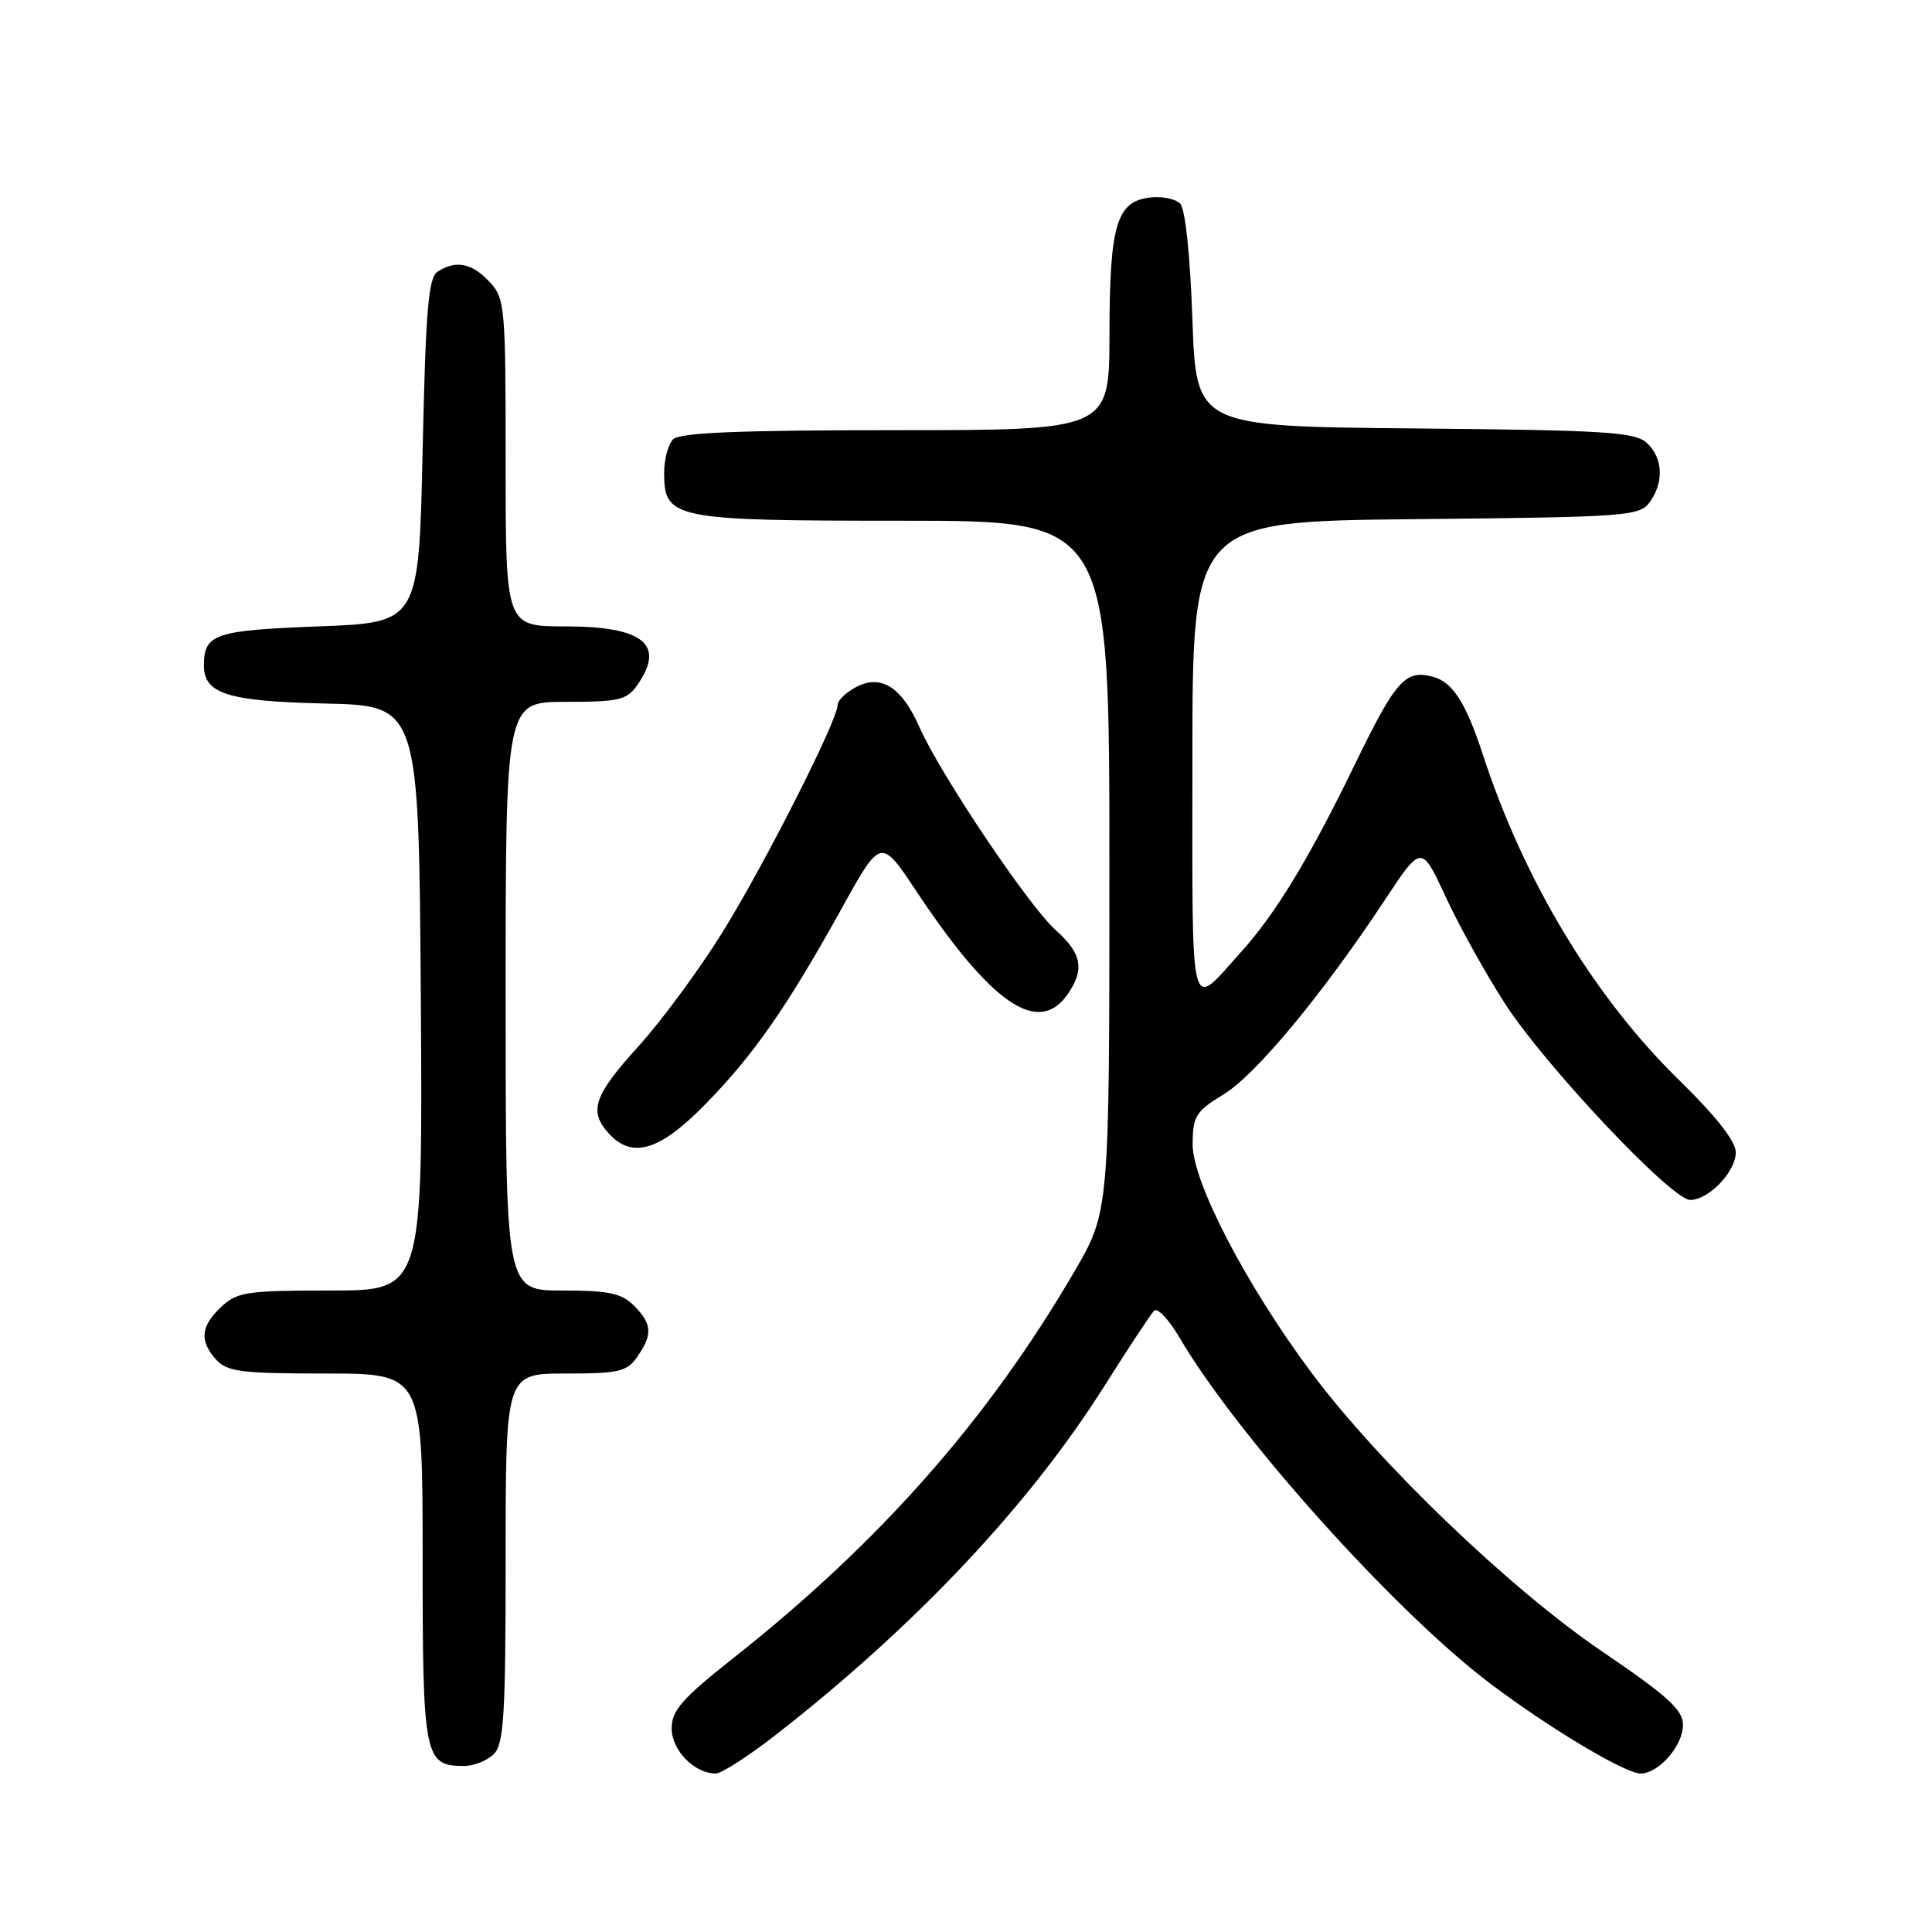 <?xml version="1.0" encoding="UTF-8" standalone="no"?>
<!DOCTYPE svg PUBLIC "-//W3C//DTD SVG 1.1//EN" "http://www.w3.org/Graphics/SVG/1.1/DTD/svg11.dtd" >
<svg xmlns="http://www.w3.org/2000/svg" xmlns:xlink="http://www.w3.org/1999/xlink" version="1.1" viewBox="0 0 256 256">
 <g >
 <path fill="currentColor"
d=" M 102.87 229.82 C 121.30 215.45 136.38 199.44 146.31 183.70 C 149.50 178.64 152.48 174.13 152.92 173.68 C 153.37 173.23 154.89 174.84 156.30 177.25 C 163.93 190.26 184.93 213.65 197.50 223.11 C 205.34 229.02 215.34 235.00 217.38 235.00 C 219.80 235.00 223.00 231.33 223.00 228.55 C 223.00 226.56 221.00 224.75 212.25 218.80 C 200.09 210.54 182.71 193.87 173.77 181.88 C 165.13 170.30 157.99 156.58 158.03 151.60 C 158.05 147.89 158.44 147.26 162.15 145.00 C 166.41 142.40 175.26 131.73 183.53 119.21 C 188.35 111.91 188.35 111.91 191.58 118.88 C 193.35 122.71 196.89 129.07 199.43 133.00 C 204.78 141.27 221.51 159.00 223.96 159.00 C 226.41 159.00 230.00 155.26 230.00 152.69 C 230.00 151.24 227.41 147.93 222.53 143.16 C 211.23 132.12 201.97 116.77 196.49 100.00 C 194.24 93.11 192.47 90.36 189.86 89.67 C 186.19 88.71 184.96 90.10 179.48 101.38 C 173.50 113.71 169.04 121.05 164.46 126.13 C 157.50 133.84 158.00 135.81 158.00 100.67 C 158.00 69.09 158.00 69.09 187.58 68.79 C 215.53 68.52 217.24 68.39 218.58 66.56 C 220.52 63.90 220.36 60.64 218.19 58.67 C 216.61 57.24 212.61 57.00 187.44 56.77 C 158.50 56.50 158.50 56.50 158.00 42.30 C 157.70 33.74 157.05 27.64 156.37 26.97 C 155.75 26.35 153.96 25.99 152.39 26.17 C 147.95 26.68 147.03 29.78 147.01 44.25 C 147.00 57.00 147.00 57.00 118.70 57.00 C 98.02 57.00 90.08 57.32 89.20 58.20 C 88.54 58.86 88.00 60.86 88.00 62.64 C 88.00 68.77 89.15 69.00 119.72 69.00 C 147.00 69.00 147.00 69.00 147.00 114.77 C 147.00 160.54 147.00 160.54 142.34 168.52 C 130.90 188.12 116.56 204.37 97.25 219.64 C 90.36 225.09 89.00 226.64 89.00 229.03 C 89.00 231.92 92.01 235.00 94.84 235.00 C 95.61 235.00 99.22 232.67 102.87 229.82 Z  M 65.43 232.43 C 66.77 231.09 67.00 227.30 67.00 206.43 C 67.00 182.00 67.00 182.00 74.94 182.00 C 82.02 182.00 83.06 181.76 84.44 179.78 C 86.50 176.84 86.41 175.41 84.00 173.00 C 82.36 171.36 80.67 171.00 74.50 171.00 C 67.00 171.00 67.00 171.00 67.00 132.00 C 67.00 93.00 67.00 93.00 74.94 93.00 C 82.02 93.00 83.06 92.76 84.44 90.78 C 88.21 85.40 85.27 83.00 74.93 83.00 C 67.00 83.00 67.00 83.00 67.00 61.31 C 67.00 40.43 66.92 39.54 64.83 37.31 C 62.51 34.85 60.43 34.44 58.00 35.98 C 56.76 36.76 56.41 40.93 56.00 59.71 C 55.50 82.50 55.50 82.50 42.21 83.00 C 28.49 83.52 27.05 84.00 27.02 88.10 C 26.98 91.93 30.10 92.92 43.04 93.22 C 55.50 93.50 55.50 93.50 55.76 132.25 C 56.02 171.00 56.02 171.00 43.83 171.00 C 32.68 171.00 31.43 171.19 29.31 173.17 C 26.58 175.75 26.40 177.67 28.65 180.17 C 30.09 181.76 31.98 182.00 43.15 182.00 C 56.00 182.00 56.00 182.00 56.00 206.43 C 56.00 232.89 56.22 234.00 61.50 234.00 C 62.80 234.00 64.56 233.29 65.43 232.43 Z  M 93.52 146.26 C 99.94 139.69 104.32 133.37 111.59 120.26 C 116.72 111.01 116.72 111.01 121.44 118.12 C 131.37 133.05 137.58 137.29 141.44 131.78 C 143.75 128.49 143.36 126.33 139.90 123.26 C 136.32 120.07 124.60 102.61 121.81 96.31 C 119.46 90.99 116.71 89.28 113.38 91.07 C 112.07 91.77 110.99 92.82 110.99 93.42 C 110.96 95.49 101.30 114.56 95.75 123.50 C 92.68 128.45 87.66 135.27 84.58 138.66 C 78.68 145.17 77.98 147.21 80.65 150.17 C 83.77 153.61 87.43 152.50 93.52 146.26 Z "/>
</g>
</svg>